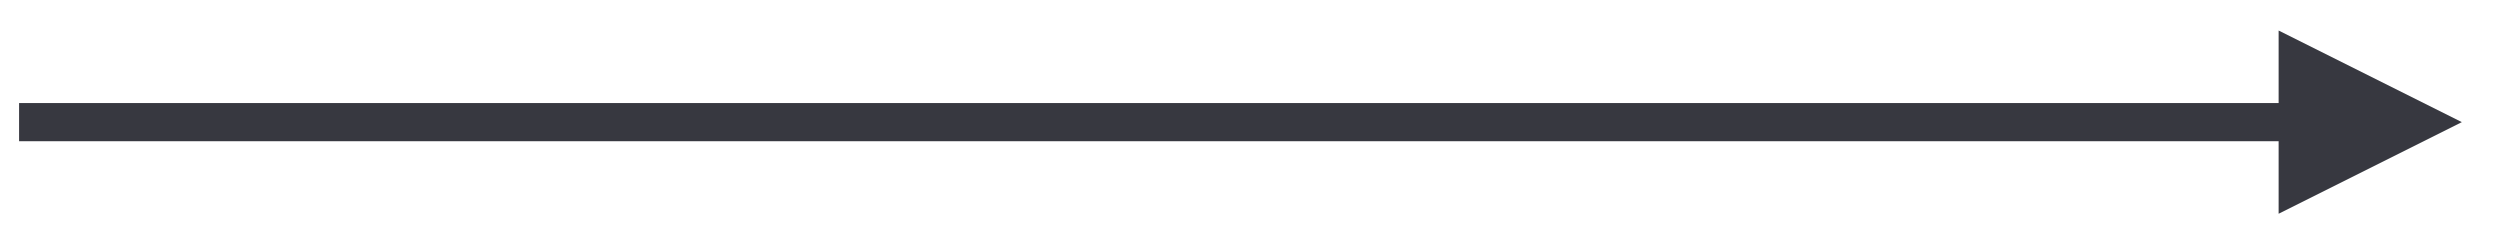 <?xml version="1.0" encoding="UTF-8" standalone="no"?><svg xmlns="http://www.w3.org/2000/svg" xmlns:xlink="http://www.w3.org/1999/xlink" clip-rule="evenodd" stroke-miterlimit="4.00" viewBox="0 0 131 13"><desc>SVG generated by Keynote</desc><defs></defs><g transform="matrix(1.00, 0.00, -0.00, -1.00, 0.0, 13.0)"><path d="M 0.0 0.0 L 118.4 0.0 L 119.4 0.0 " fill="none" stroke="#373840" stroke-width="2.00" transform="matrix(1.00, 0.00, 0.00, -1.00, 1.0, 6.6)"></path><path d="M 119.4 1.8 L 129.0 6.6 L 119.4 11.4 Z M 119.4 1.8 " fill="#373840"></path></g></svg>